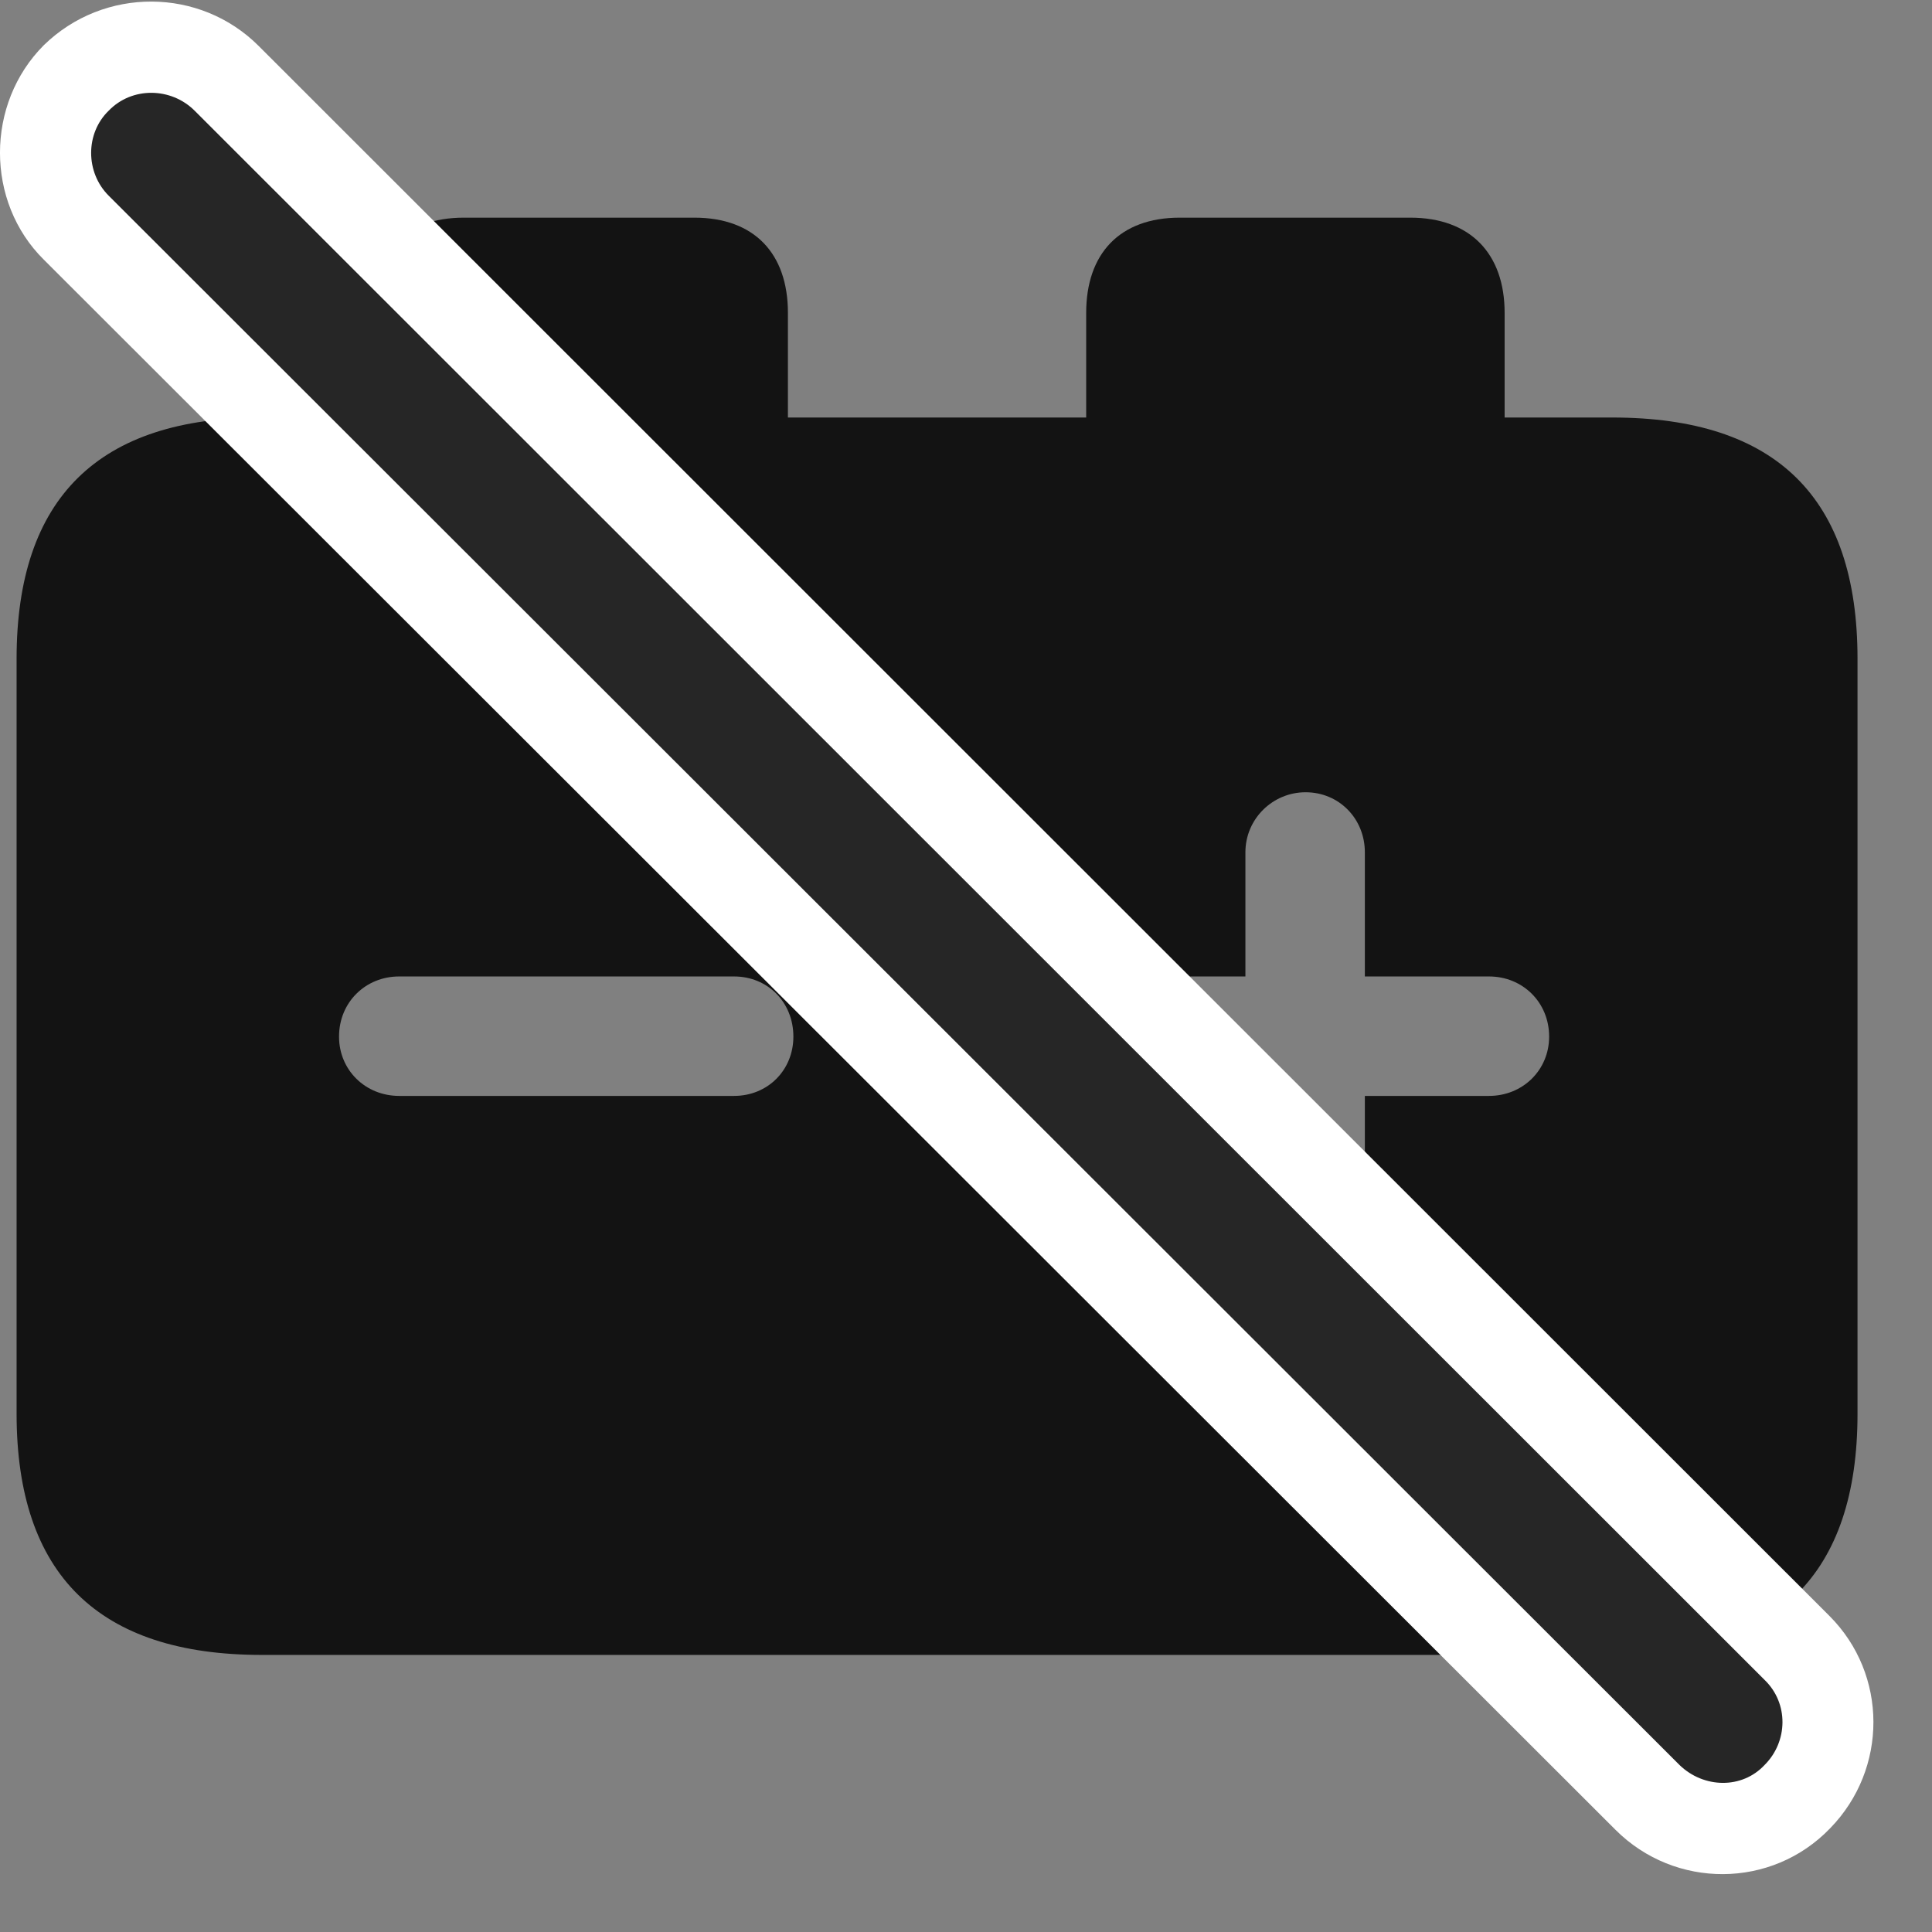 <svg width="29" height="29" viewBox="0 0 29 29" fill="none" xmlns="http://www.w3.org/2000/svg">
<rect x="0" y="0" width="29" height="29" fill="#808080" stroke="none"/>
<path d="M5.991 16.45C5.487 16.45 5.089 16.064 5.089 15.56C5.089 15.044 5.487 14.657 5.991 14.657H11.019C11.523 14.657 11.909 15.044 11.909 15.56C11.909 16.064 11.523 16.45 11.019 16.45H5.991ZM19.597 19.204C19.105 19.204 18.694 18.817 18.694 18.314V16.45H16.831C16.327 16.45 15.94 16.064 15.94 15.56C15.94 15.044 16.327 14.657 16.831 14.657H18.694V12.794C18.694 12.29 19.105 11.892 19.597 11.892C20.101 11.892 20.487 12.29 20.487 12.794V14.657H22.351C22.855 14.657 23.253 15.044 23.253 15.56C23.253 16.064 22.855 16.45 22.351 16.45H20.487V18.314C20.487 18.817 20.101 19.204 19.597 19.204ZM3.929 24.841H24.202C26.663 24.841 27.882 23.634 27.882 21.22V9.888C27.882 7.474 26.663 6.267 24.202 6.267H22.585V4.696C22.585 3.806 22.069 3.267 21.167 3.267H17.71C16.808 3.267 16.304 3.806 16.304 4.696V6.267H11.827V4.696C11.827 3.806 11.323 3.267 10.421 3.267H6.964C6.062 3.267 5.546 3.806 5.546 4.696V6.267H3.929C1.479 6.267 0.249 7.474 0.249 9.888V21.22C0.249 23.634 1.479 24.841 3.929 24.841Z" fill="black" fill-opacity="0.85"/>
<path d="M24.249 27.466C25.14 28.357 26.593 28.357 27.472 27.442C28.339 26.552 28.339 25.134 27.46 24.255L3.882 0.689C3.003 -0.19 1.562 -0.202 0.659 0.677C-0.22 1.556 -0.22 3.032 0.659 3.899L24.249 27.466Z" fill="white"/>
<path d="M25.21 26.493C25.573 26.845 26.148 26.857 26.487 26.493C26.839 26.142 26.851 25.567 26.487 25.216L2.921 1.661C2.569 1.31 1.983 1.298 1.632 1.661C1.28 2.001 1.28 2.587 1.632 2.938L25.21 26.493Z" fill="black" fill-opacity="0.85"/>
</svg>
